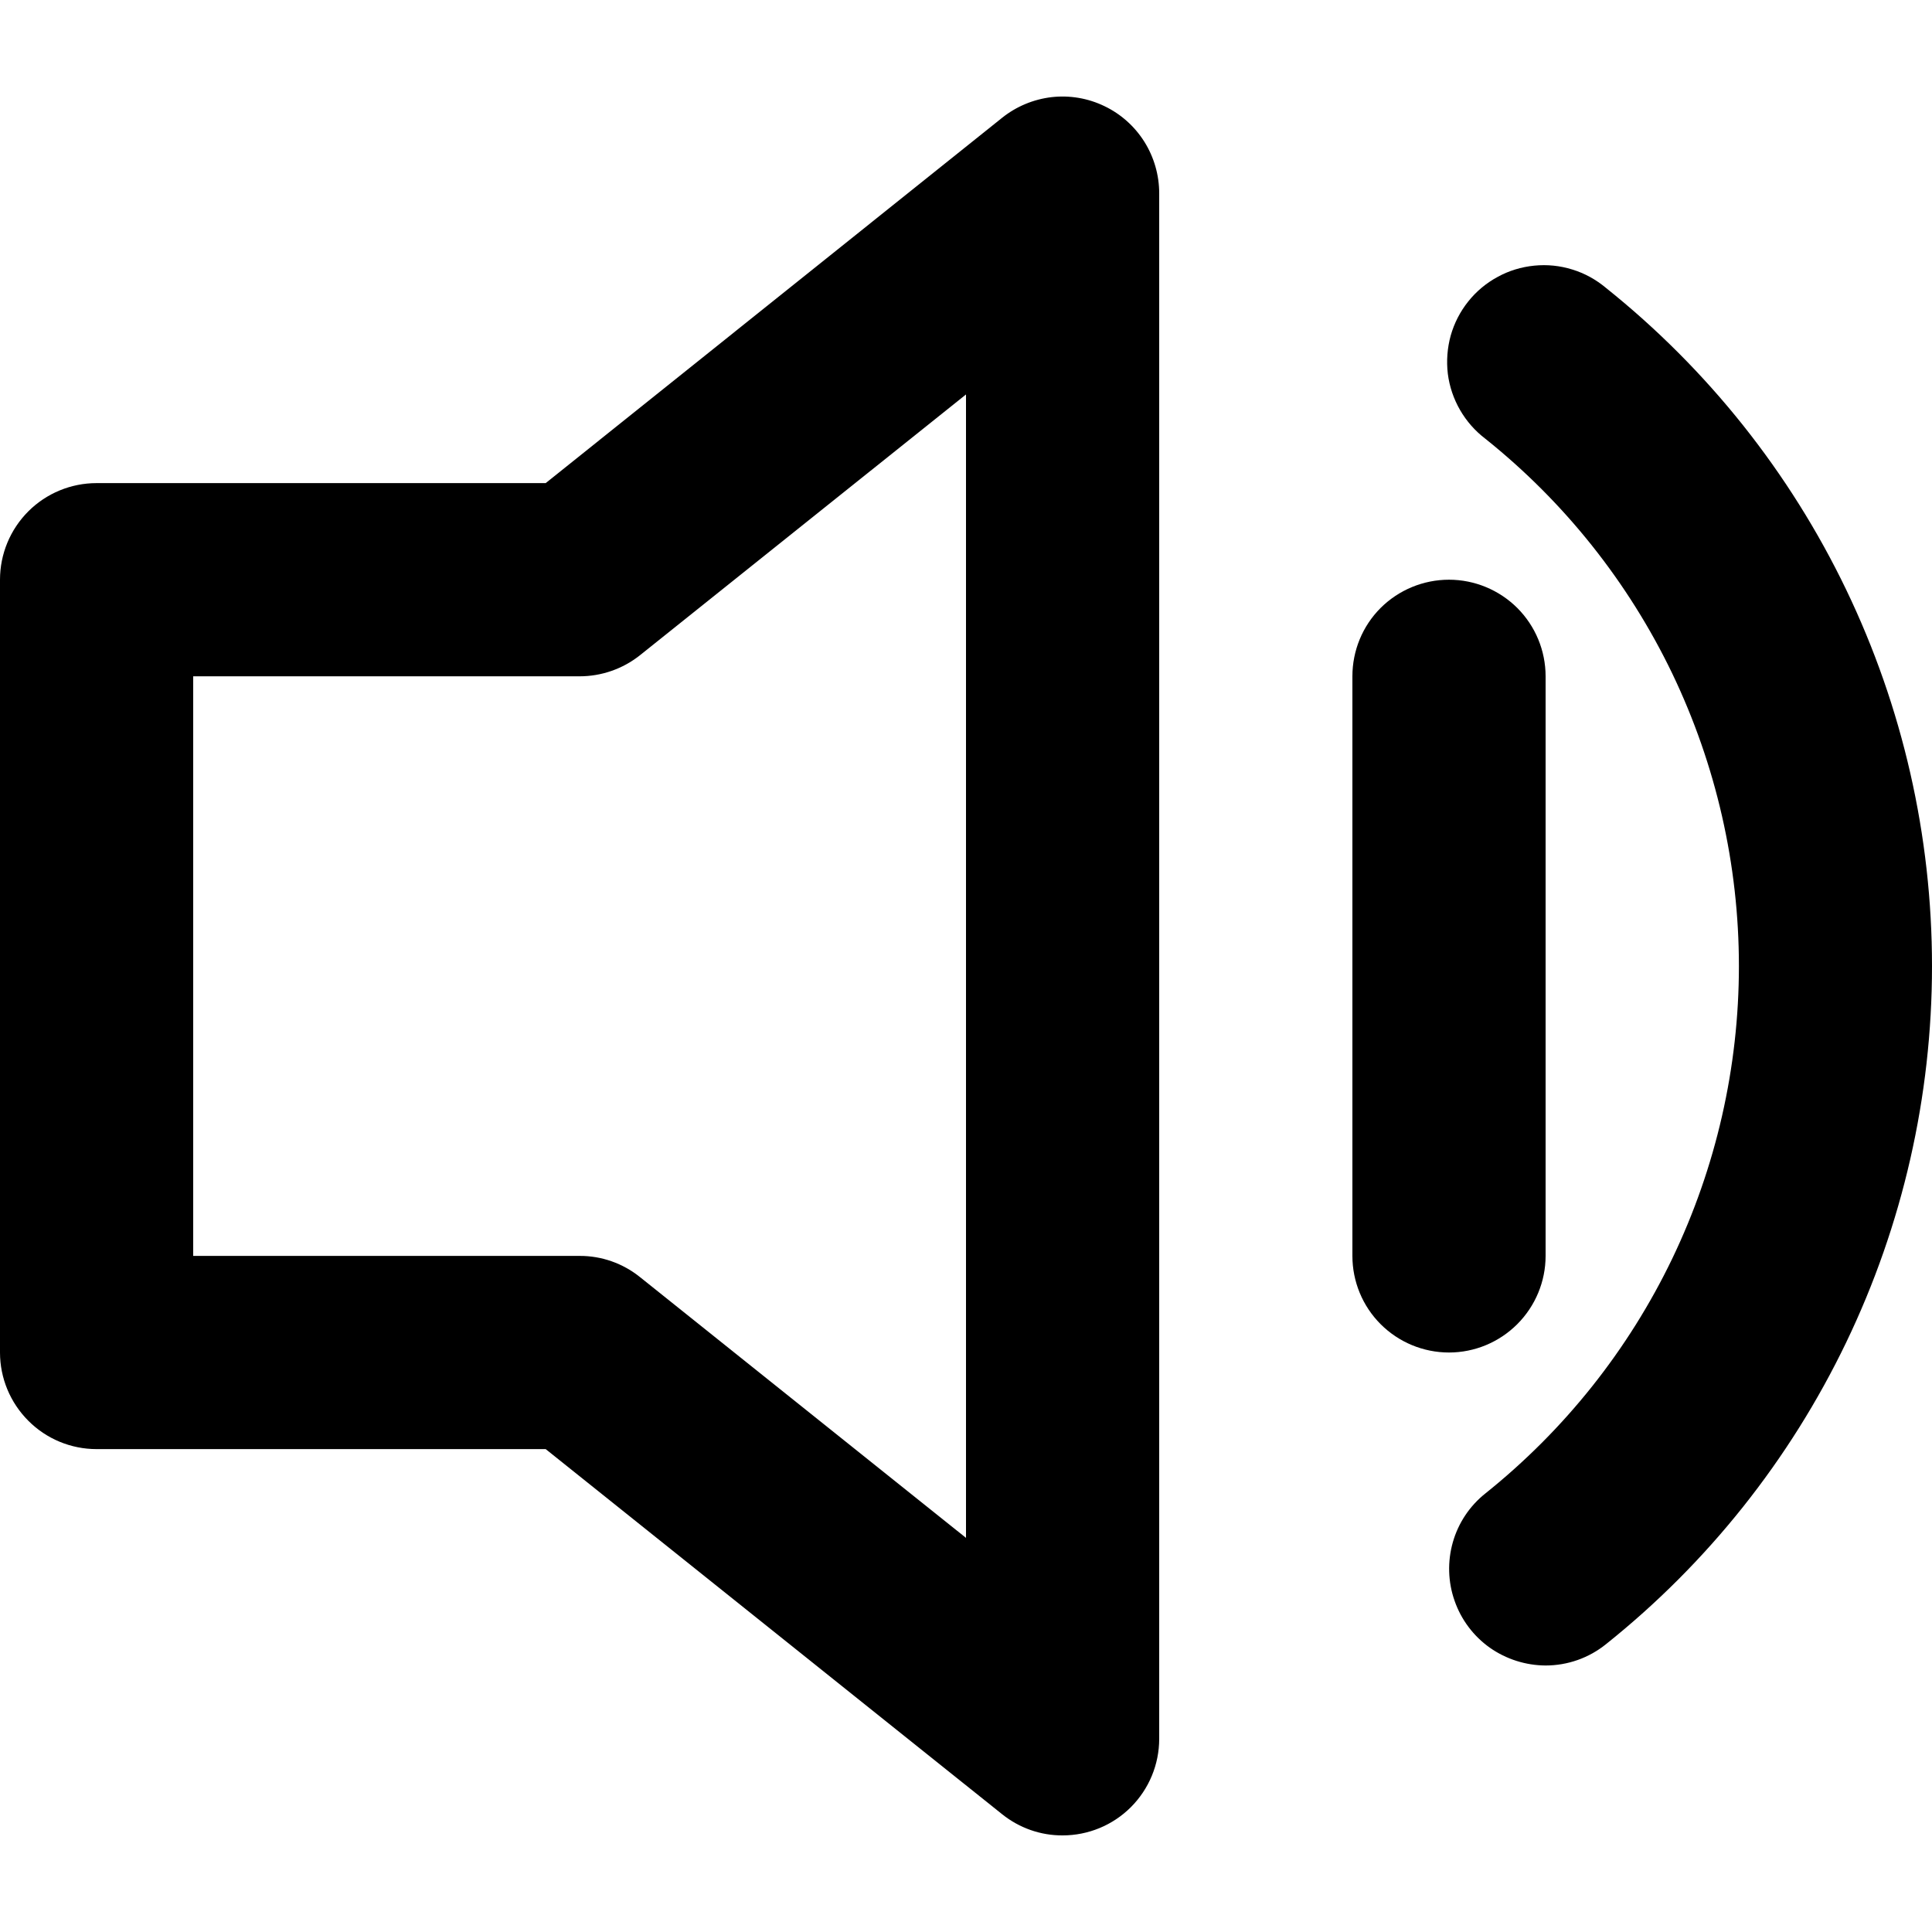 <svg width="18" height="18" viewBox="0 0 18 18" fill="none" xmlns="http://www.w3.org/2000/svg">
<path d="M9.9 17.1C9.695 17.101 9.497 17.031 9.337 16.903L5.084 13.501H0.9C0.661 13.501 0.432 13.406 0.264 13.237C0.095 13.068 0 12.839 0 12.601V5.401C0 5.162 0.095 4.933 0.264 4.764C0.432 4.596 0.661 4.501 0.9 4.501H5.084L9.337 1.097C9.47 0.991 9.629 0.925 9.798 0.905C9.967 0.886 10.137 0.915 10.29 0.989C10.443 1.062 10.572 1.178 10.662 1.321C10.752 1.465 10.8 1.631 10.8 1.801V16.2C10.8 16.439 10.705 16.668 10.536 16.837C10.367 17.006 10.138 17.1 9.9 17.1ZM1.8 11.701H5.4C5.604 11.7 5.803 11.77 5.962 11.898L9 14.328V3.675L5.962 6.105C5.802 6.232 5.604 6.301 5.4 6.301H1.8V11.701Z" fill="black"/>
<path d="M14.4 15.517C14.214 15.516 14.032 15.458 13.88 15.351C13.728 15.243 13.613 15.09 13.552 14.914C13.49 14.738 13.485 14.547 13.536 14.368C13.587 14.189 13.693 14.03 13.839 13.914C14.576 13.324 15.171 12.577 15.58 11.726C15.988 10.876 16.201 9.944 16.201 9.001C16.201 8.057 15.988 7.126 15.58 6.275C15.171 5.425 14.576 4.677 13.839 4.088C13.743 4.015 13.663 3.924 13.603 3.82C13.543 3.716 13.504 3.601 13.489 3.482C13.475 3.363 13.484 3.242 13.516 3.126C13.549 3.01 13.604 2.903 13.679 2.809C13.754 2.715 13.847 2.637 13.953 2.58C14.058 2.522 14.174 2.487 14.294 2.475C14.414 2.463 14.534 2.475 14.649 2.511C14.764 2.546 14.87 2.605 14.962 2.682C15.91 3.44 16.675 4.401 17.201 5.495C17.727 6.589 18 7.787 18 9.001C18 10.214 17.727 11.412 17.201 12.506C16.675 13.6 15.91 14.562 14.962 15.319C14.803 15.447 14.605 15.517 14.4 15.517Z" fill="black"/>
<path d="M13.5 12.601C13.261 12.601 13.032 12.506 12.863 12.337C12.694 12.168 12.6 11.939 12.6 11.701V6.301C12.6 6.062 12.694 5.833 12.863 5.664C13.032 5.496 13.261 5.401 13.5 5.401C13.738 5.401 13.967 5.496 14.136 5.664C14.305 5.833 14.4 6.062 14.4 6.301V11.701C14.4 11.939 14.305 12.168 14.136 12.337C13.967 12.506 13.738 12.601 13.5 12.601Z" fill="black"/>
</svg>
